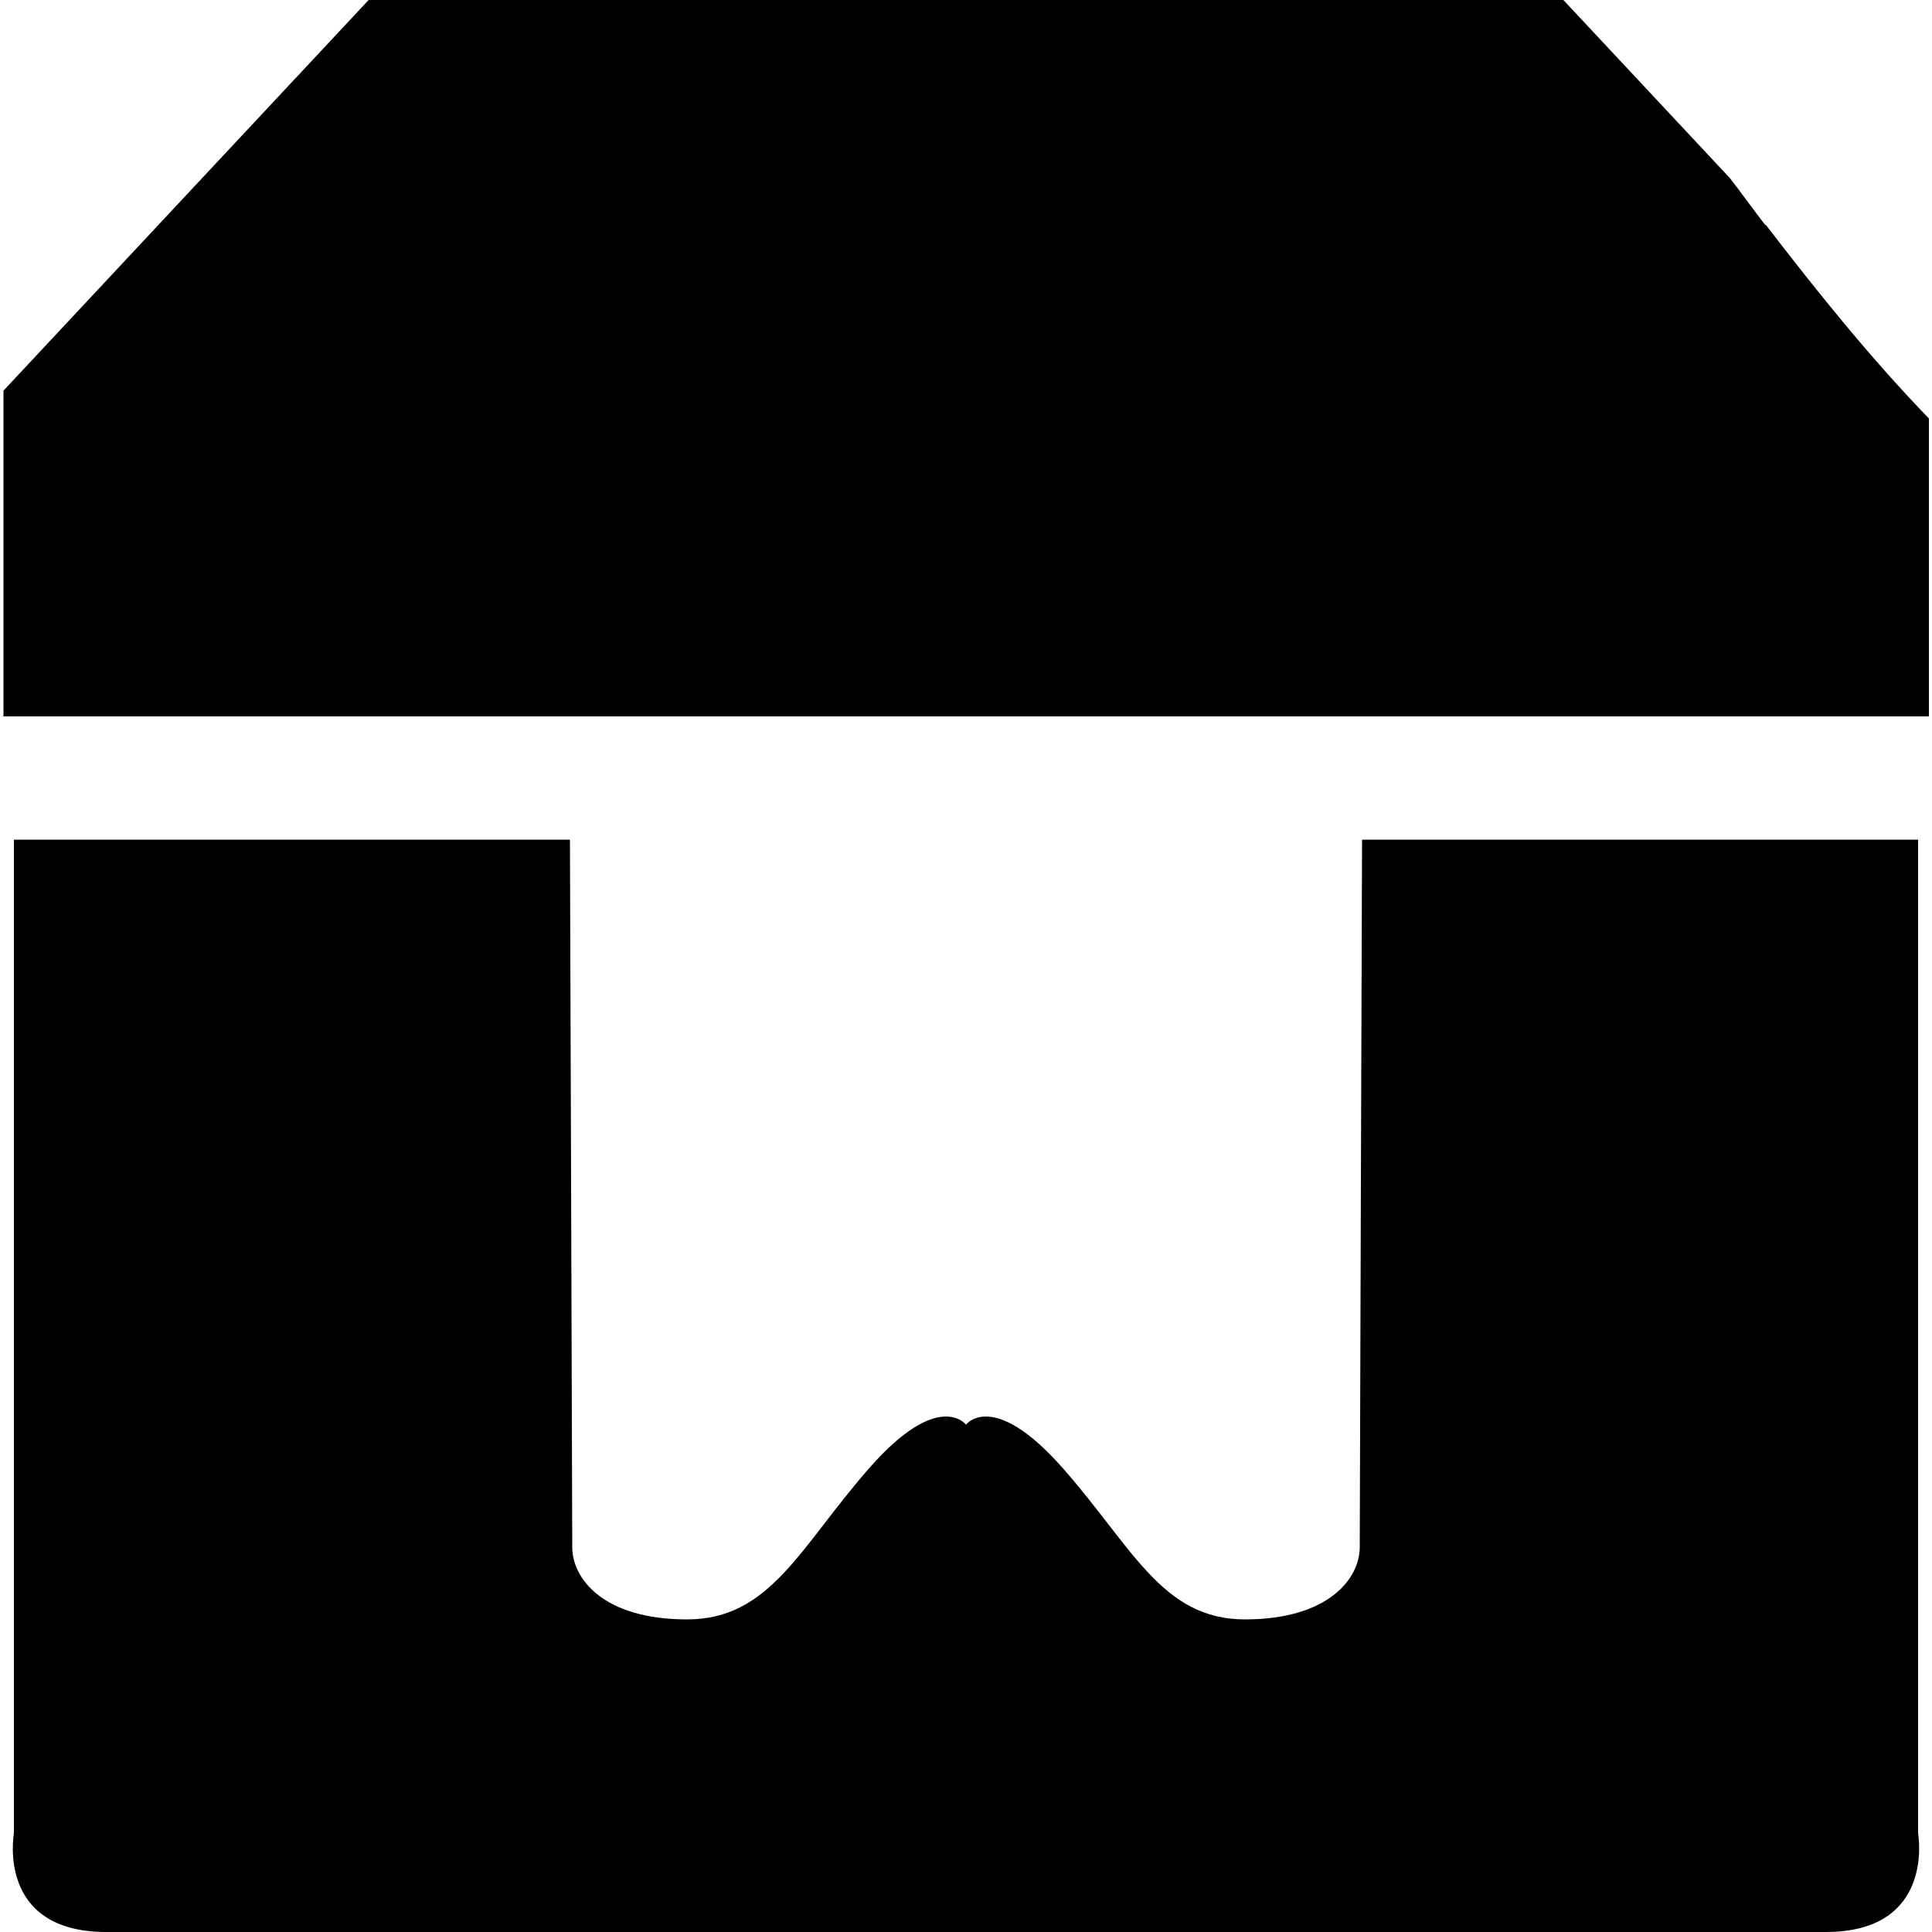 <svg xmlns="http://www.w3.org/2000/svg" viewBox="0 0 50 50">
  <path fill="currentColor" d="m45.69,5.83c-.31-.4-.61-.82-.92-1.22l-4.31-4.61H9.54L.09,10.11v8.43h49.83v-7.71c-1.51-1.56-2.89-3.28-4.22-5.01Z"/>
  <path fill="currentColor" d="m49.64,21.73h-14.39s-.06,17.49-.06,18.31c0,.82-.82,1.87-2.97,1.87s-2.91-1.87-4.72-3.92-2.5-1.12-2.5-1.12c0,0-.7-.93-2.5,1.12s-2.56,3.92-4.72,3.92-2.97-1.05-2.97-1.87c0-.82-.06-18.31-.06-18.31H.36v25.72s-.47,2.55,2.39,2.55h44.5c2.85,0,2.39-2.55,2.39-2.55v-25.72Z"/>
</svg>
